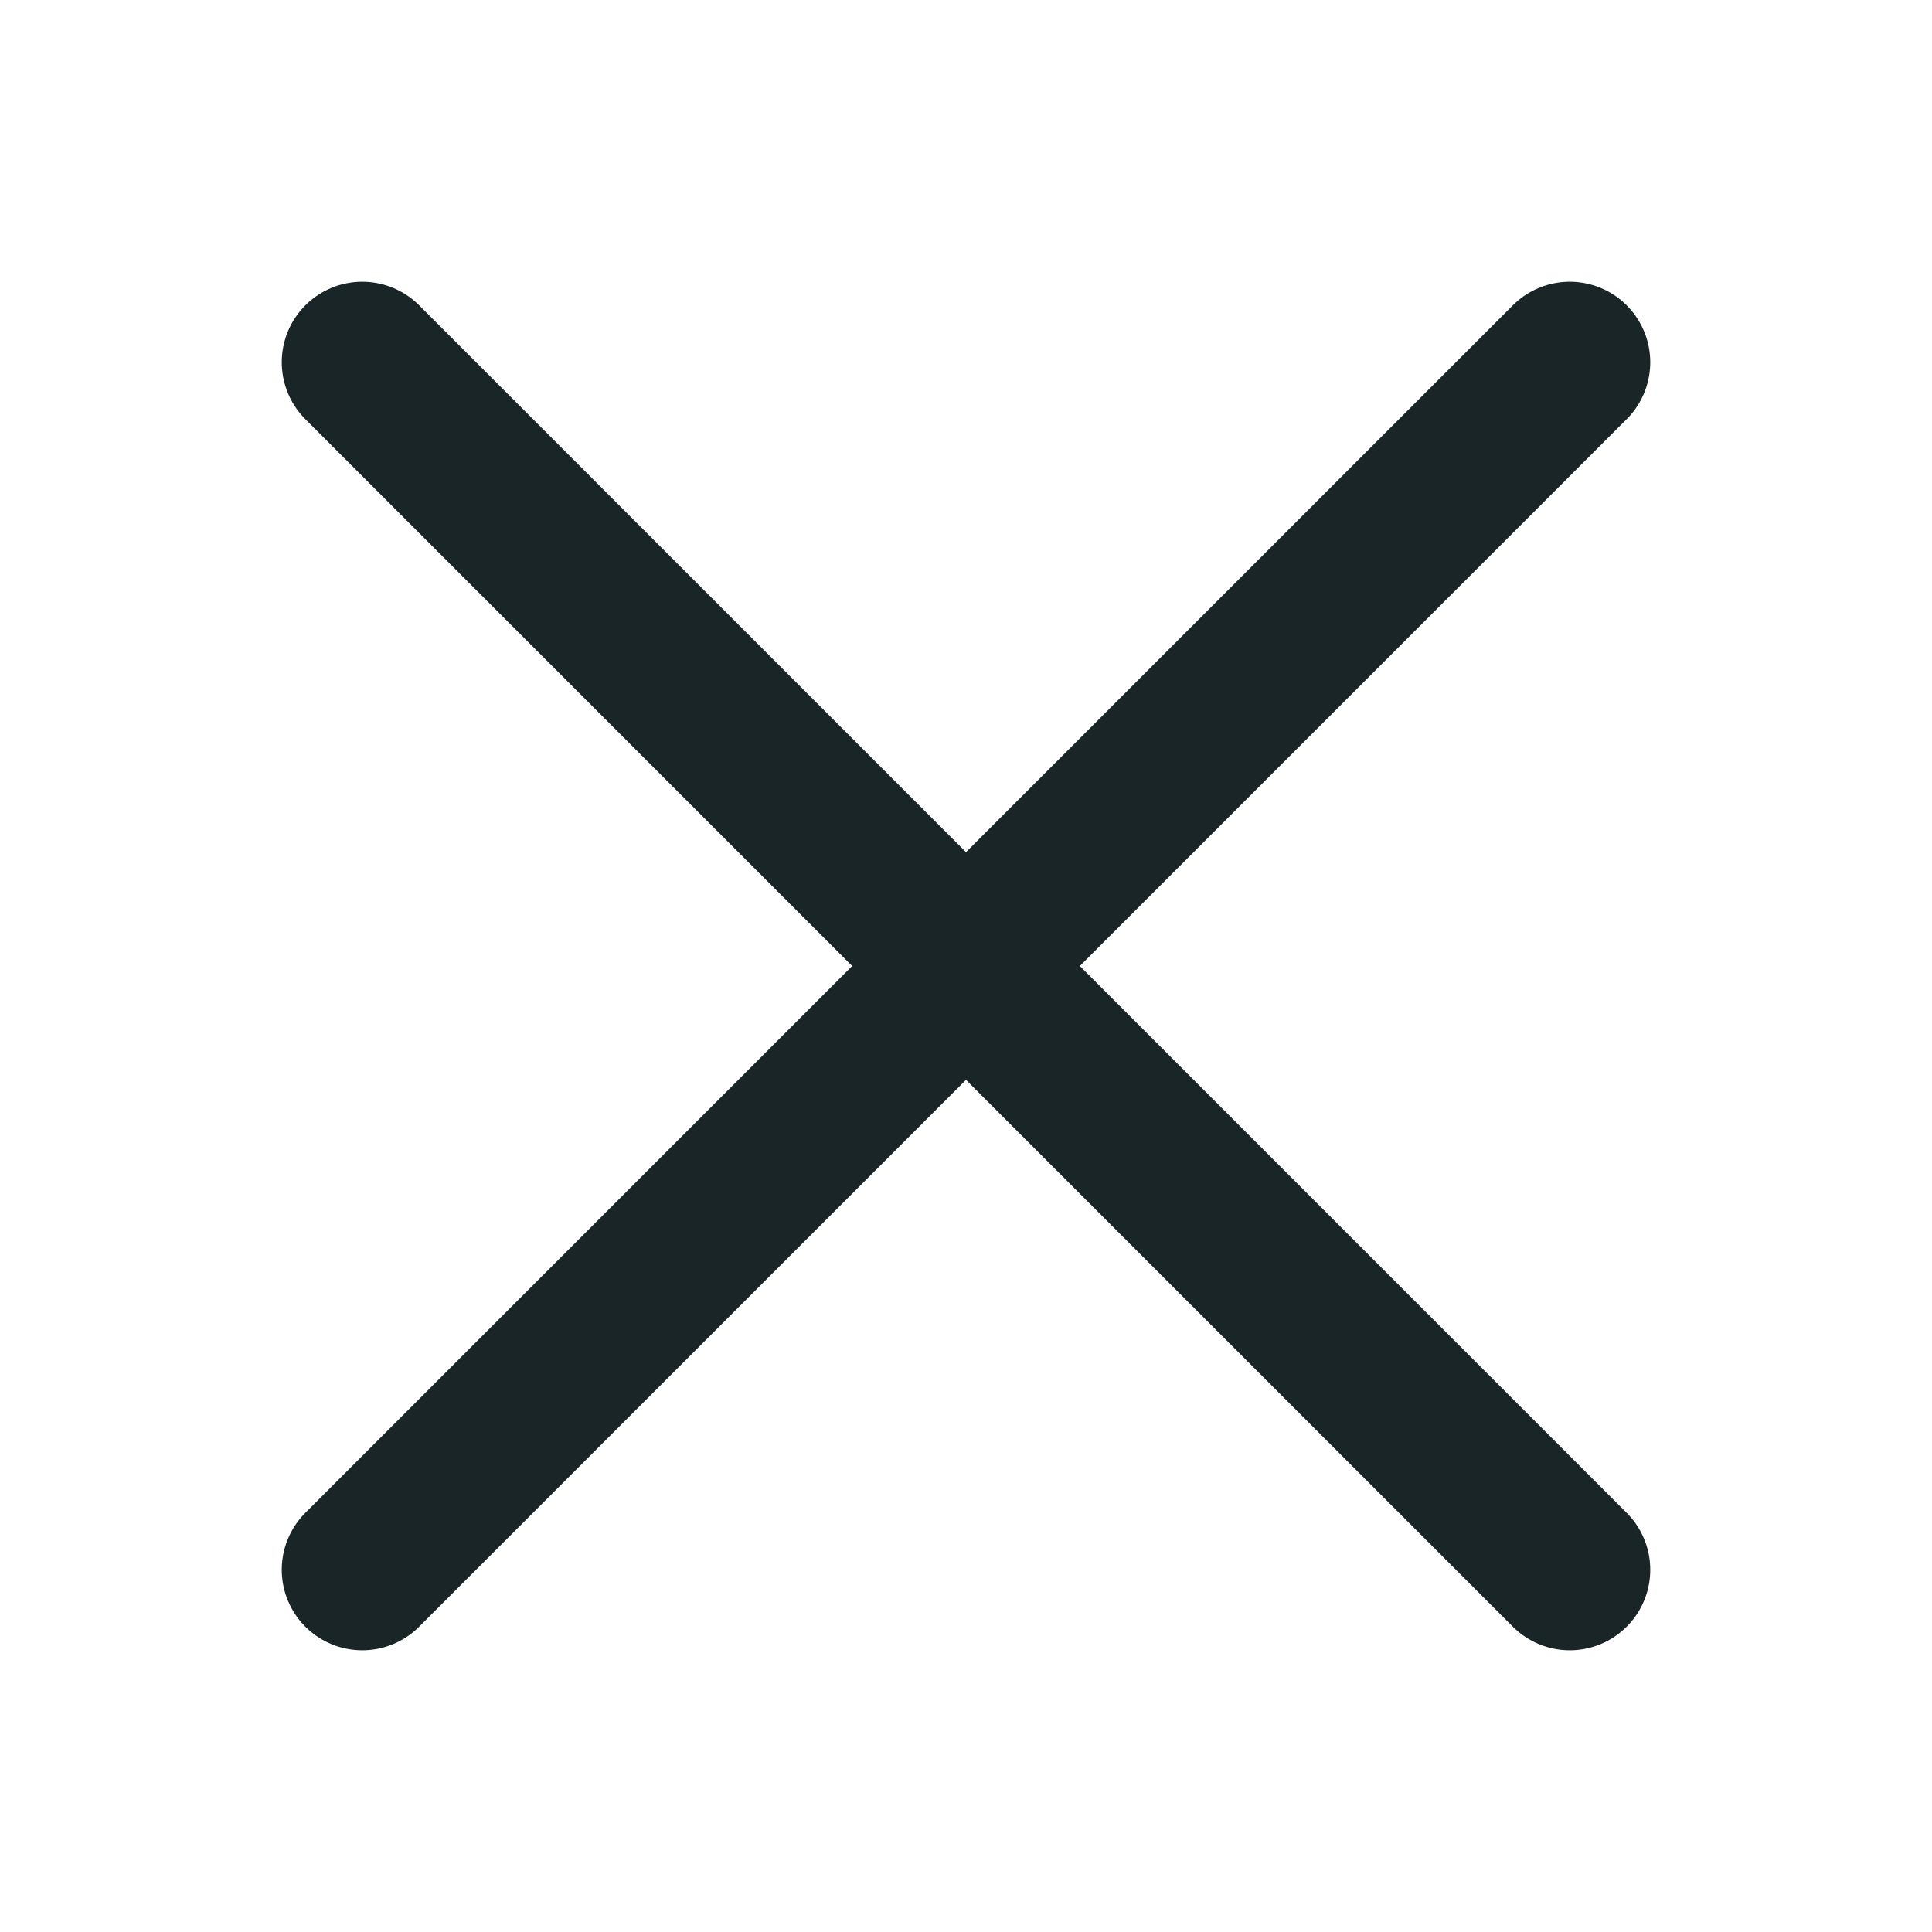 <svg width="24" height="24" viewBox="0 0 24 24" fill="none" xmlns="http://www.w3.org/2000/svg">
<path d="M4.5 19.5L19.5 4.5M19.5 19.5L4.5 4.5" stroke="#1A2528" stroke-width="2" stroke-linecap="round"/>
</svg>
